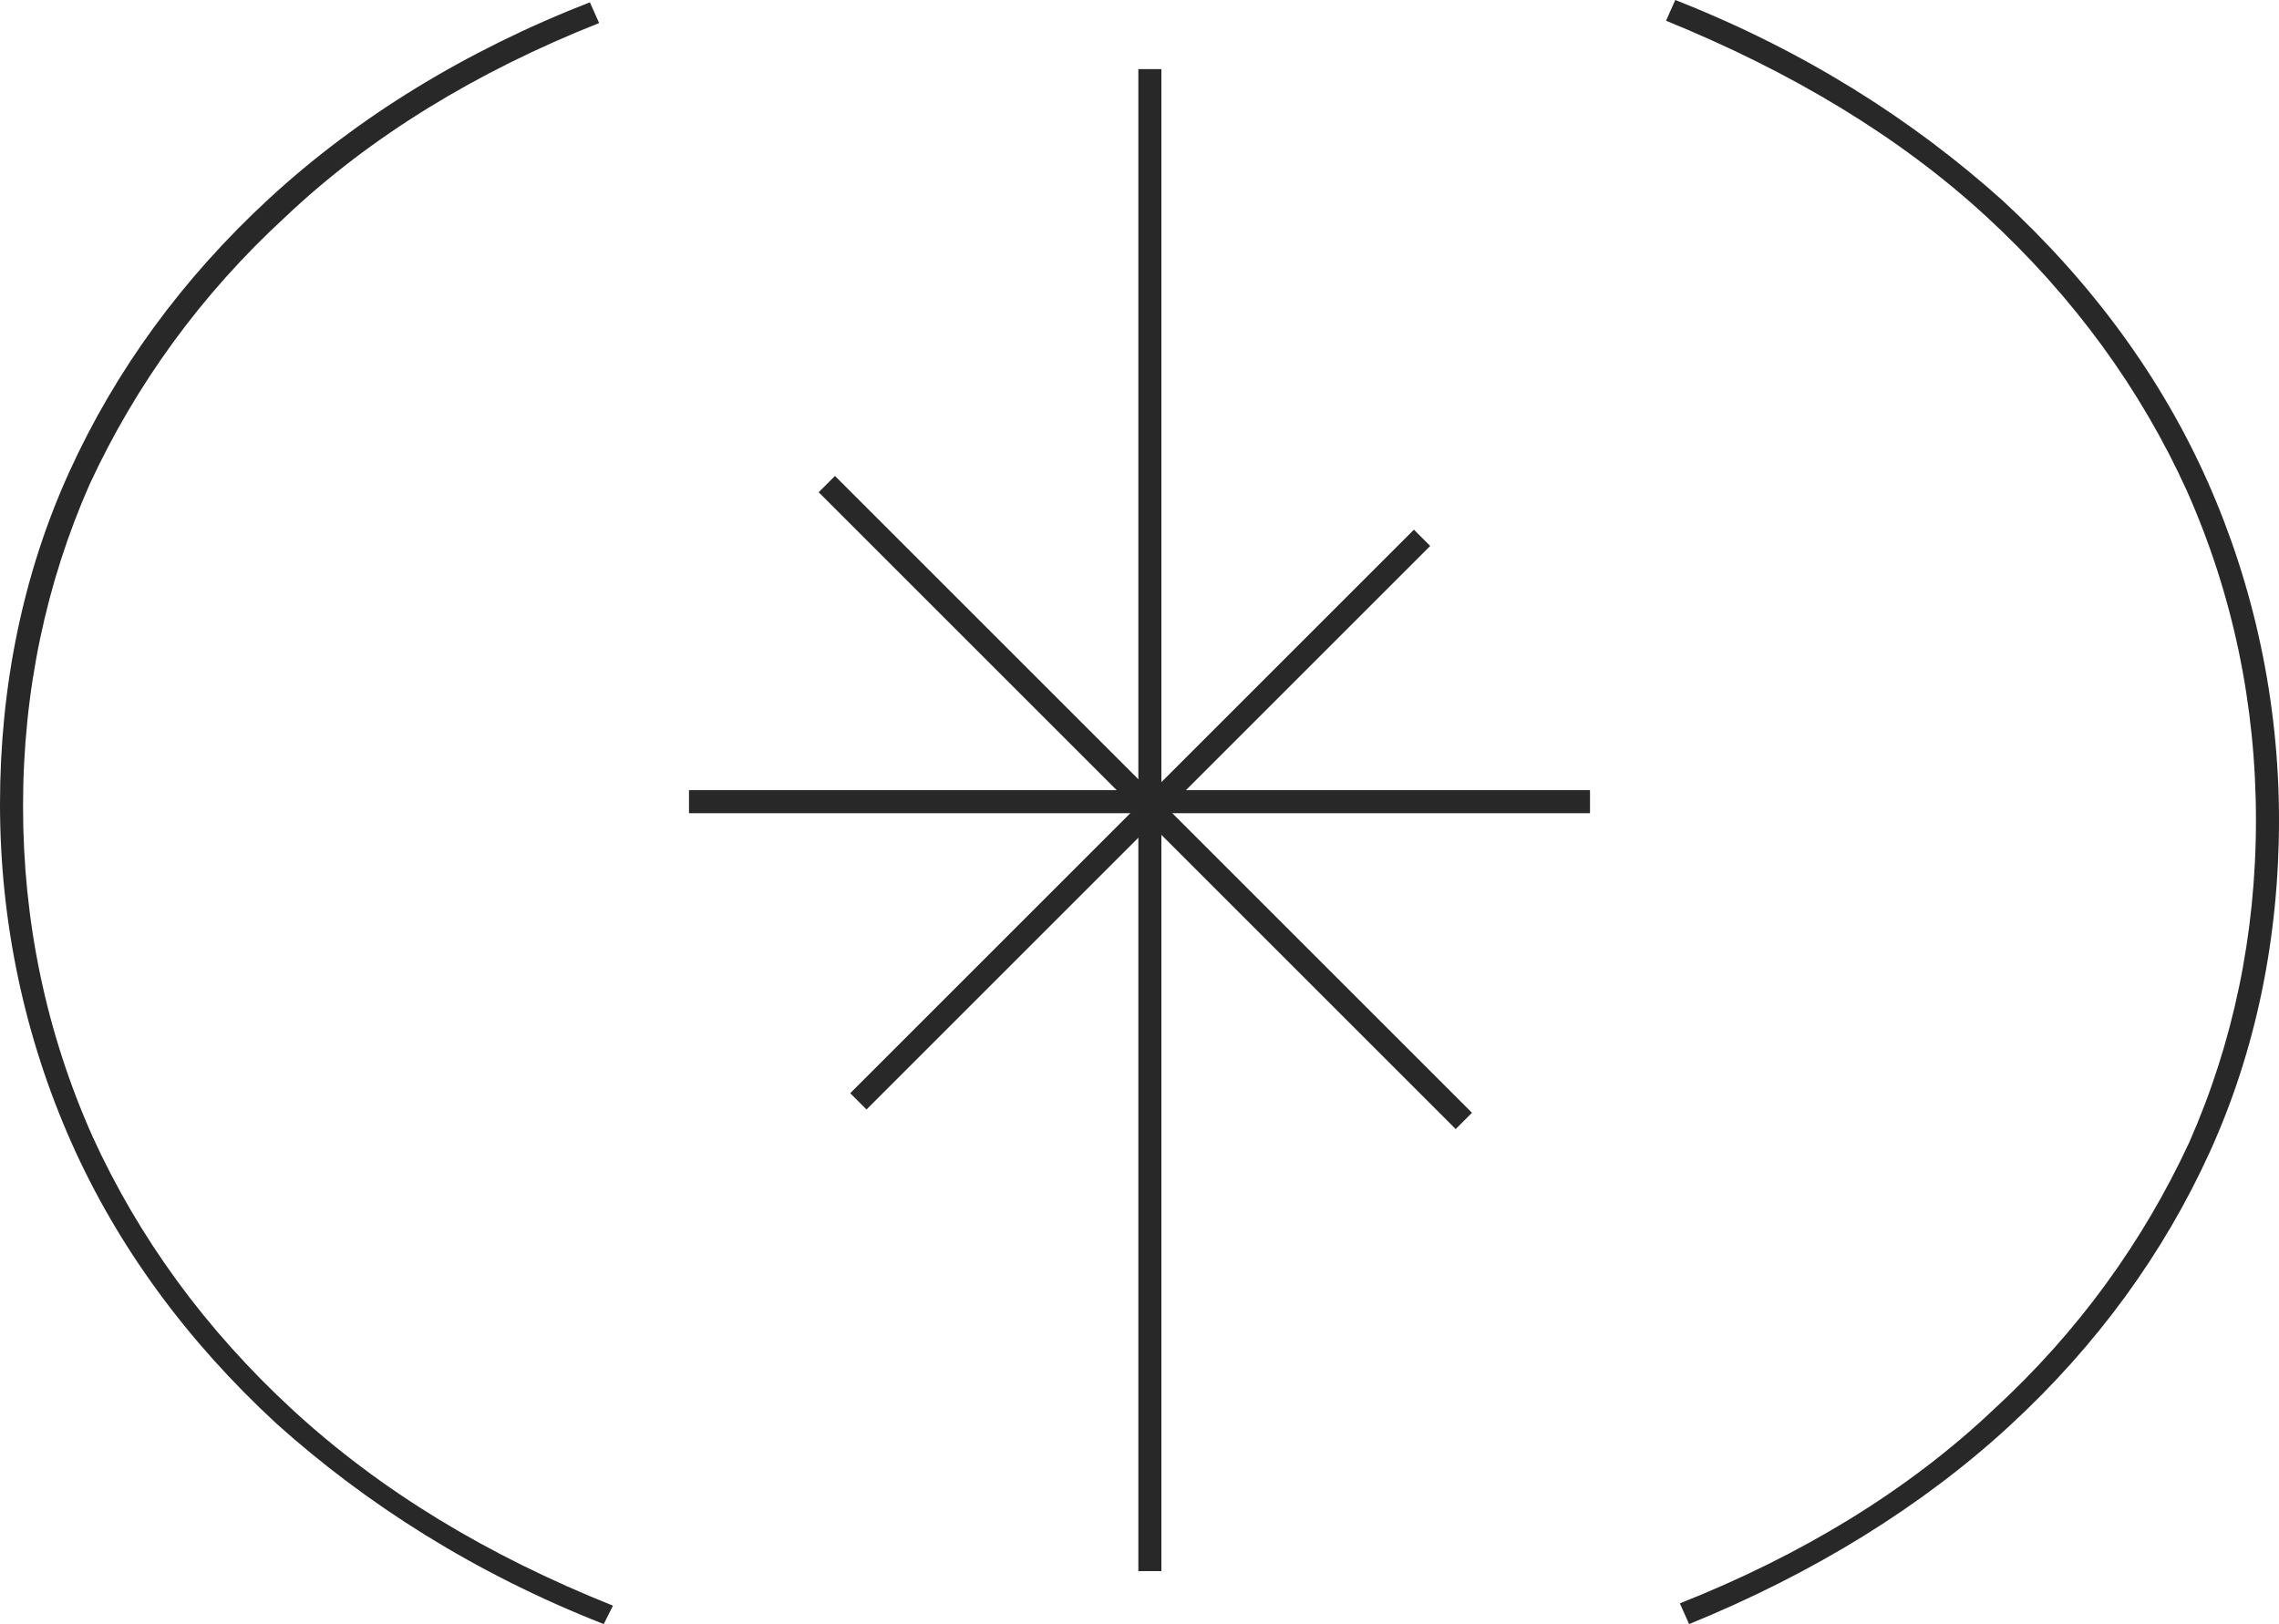 <?xml version="1.0" encoding="utf-8"?>
<!-- Generator: Adobe Illustrator 26.3.1, SVG Export Plug-In . SVG Version: 6.00 Build 0)  -->
<svg version="1.1" id="Layer_1" xmlns="http://www.w3.org/2000/svg" xmlns:xlink="http://www.w3.org/1999/xlink" x="0px" y="0px"
	 viewBox="0 0 98.9 70.5" style="enable-background:new 0 0 98.9 70.5;" xml:space="preserve">
<style type="text/css">
	.st0{fill:#282828;}
</style>
<g>
	<g>
		<g>
			<path class="st0" d="M26.2,70.5c-5.6-2.2-10.3-5.2-14.2-8.7c-3.9-3.6-6.9-7.7-8.9-12.2S0,40.1,0,34.9c0-5.1,1-10,3-14.4
				s4.9-8.4,8.7-11.9s8.5-6.4,13.9-8.5L26,1c-5.3,2.1-9.9,4.9-13.6,8.4C8.7,12.8,5.9,16.7,3.9,21C2,25.3,1,30,1,35s1,9.8,3,14.3
				c2,4.4,4.9,8.4,8.7,11.9s8.4,6.3,13.9,8.5L26.2,70.5z"/>
		</g>
	</g>
	<g>
		<g>
			<path class="st0" d="M73.3,70.5l-0.4-0.9c5.3-2.1,9.9-4.9,13.6-8.4c3.7-3.4,6.5-7.3,8.5-11.6c1.9-4.3,2.9-9,2.9-14s-1-9.8-3-14.3
				c-2-4.4-4.9-8.4-8.7-11.9c-3.8-3.5-8.5-6.3-13.9-8.5L72.7,0C78.3,2.2,83,5.2,86.9,8.7c3.9,3.6,6.9,7.7,8.9,12.2s3.1,9.5,3.1,14.7
				c0,5.1-1,10-3,14.4s-4.9,8.4-8.7,11.9C83.4,65.4,78.7,68.3,73.3,70.5z"/>
		</g>
	</g>
	<g>
		<g>
			<g>
				<rect x="49.4" y="3" class="st0" width="1" height="65.2"/>
			</g>
			<g>
				<rect x="29.9" y="34.3" class="st0" width="39.1" height="1"/>
			</g>
		</g>
		<g>
			<g>
				
					<rect x="32.2" y="35.1" transform="matrix(0.707 -0.707 0.707 0.707 -10.685 45.404)" class="st0" width="34.6" height="1"/>
			</g>
			<g>
				
					<rect x="49.2" y="15.3" transform="matrix(0.707 -0.707 0.707 0.707 -10.074 45.335)" class="st0" width="1" height="39.1"/>
			</g>
		</g>
	</g>
</g>
</svg>
